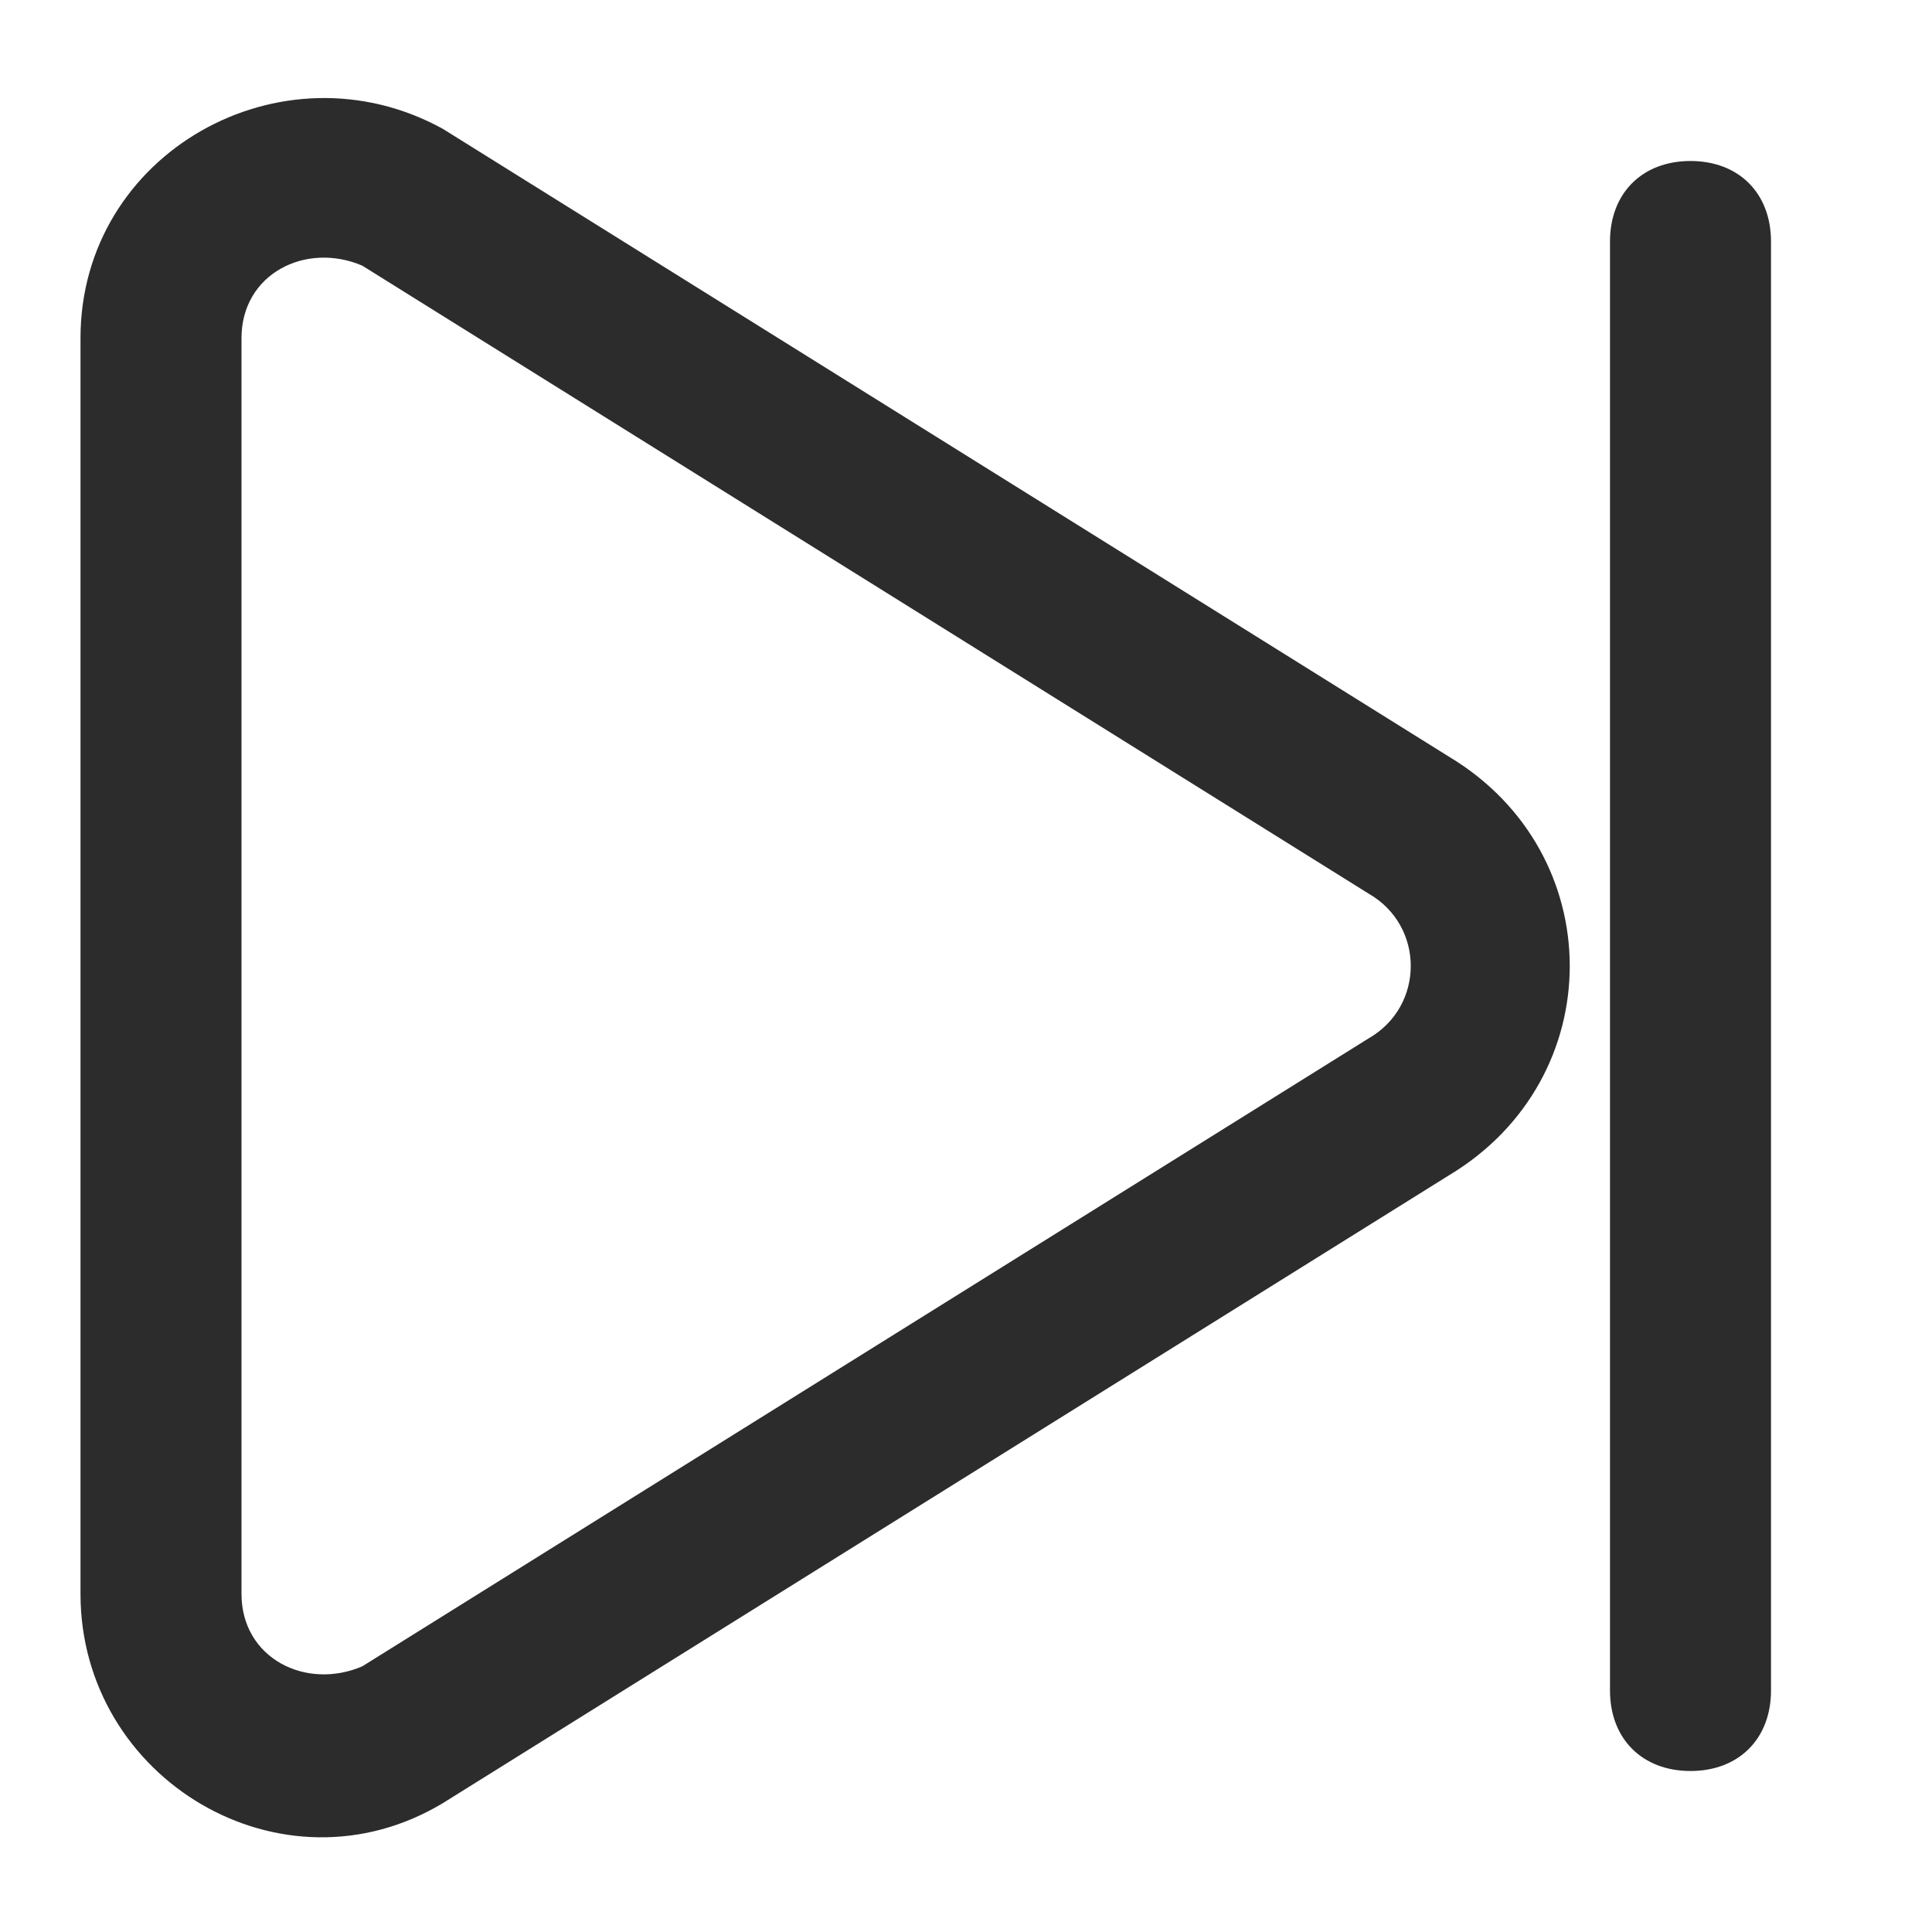 <?xml version="1.0" standalone="no"?><!DOCTYPE svg PUBLIC "-//W3C//DTD SVG 1.1//EN" "http://www.w3.org/Graphics/SVG/1.1/DTD/svg11.dtd"><svg class="icon" width="200px" height="200.00px" viewBox="0 0 1024 1024" version="1.1" xmlns="http://www.w3.org/2000/svg"><path fill="#2c2c2c" d="M768 401.067L234.667 68.267C149.333 21.333 42.667 81.067 42.667 179.2v665.6c0 98.133 106.667 162.133 192 110.933L768 622.933c85.333-51.2 85.333-170.667 0-221.867z m-42.667 149.333L192 883.2c-29.867 12.8-64-4.267-64-38.4V179.2c0-34.133 34.133-51.2 64-38.4L725.333 473.6c29.867 17.067 29.867 59.733 0 76.8z"  /><path fill="#2c2c2c" d="M853.333 128c0-25.6 17.067-42.667 42.667-42.667s42.667 17.067 42.667 42.667v768c0 25.6-17.067 42.667-42.667 42.667s-42.667-17.067-42.667-42.667V128z"  /></svg>